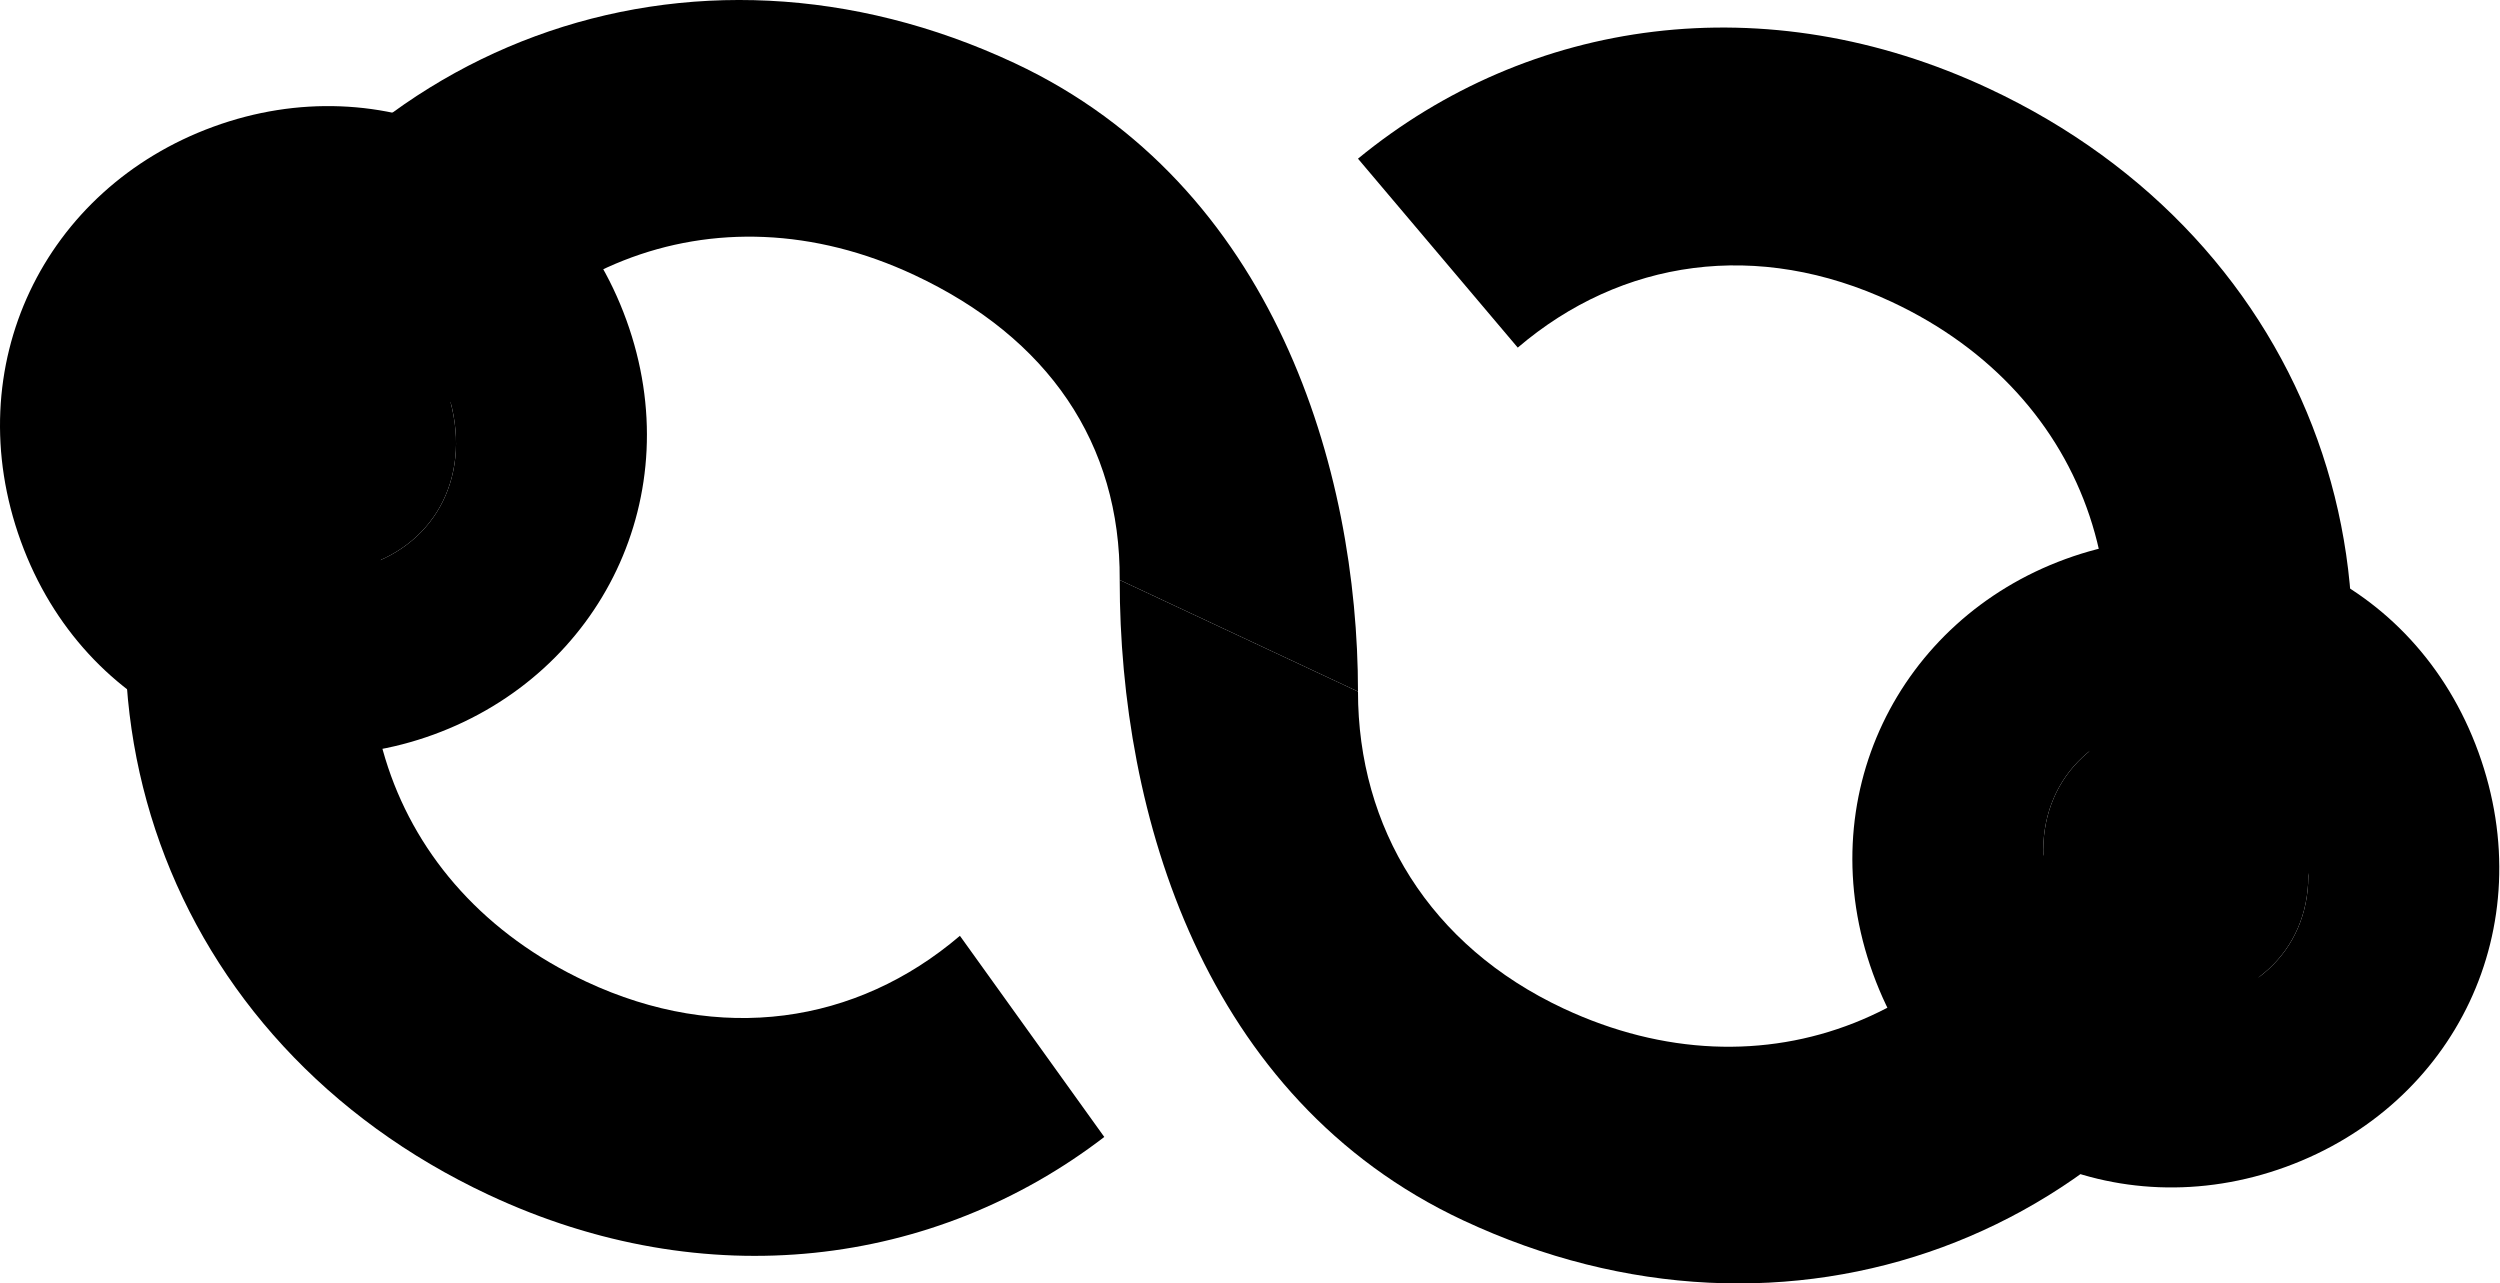 <svg width="935" height="480" viewBox="0 0 935 480" fill="none" xmlns="http://www.w3.org/2000/svg">
<path d="M772.501 209.079C835.016 186.24 903.196 215.858 926.952 281.37C950.707 346.882 918.232 413.273 854.93 436.399C791.628 459.525 724.091 429.226 700.479 364.108C676.723 298.595 709.985 231.918 772.501 209.079ZM795.684 273.013C769.734 282.493 757.23 309.408 768.106 339.401C779.125 369.79 806.19 381.802 831.747 372.465C857.697 362.985 870.343 336.465 859.324 306.076C848.448 276.083 821.634 263.532 795.684 273.013Z" fill="black"/>
<path d="M795.684 273.013C769.734 282.493 757.23 309.408 768.106 339.401C779.125 369.79 806.19 381.802 831.747 372.465C857.697 362.985 870.343 336.465 859.324 306.076C848.448 276.083 821.634 263.532 795.684 273.013Z" fill="black"/>
<path d="M162.236 274.707C99.721 297.546 31.541 267.928 7.785 202.416C-15.97 136.903 16.505 70.513 79.807 47.387C143.109 24.26 210.645 54.56 234.258 119.678C258.014 185.19 224.752 251.868 162.236 274.707ZM139.053 210.773C165.003 201.293 177.507 174.378 166.631 144.384C155.612 113.996 128.547 101.984 102.99 111.321C77.04 120.801 64.394 147.321 75.413 177.709C86.289 207.703 113.103 220.254 139.053 210.773Z" fill="black"/>
<path d="M139.053 210.773C165.003 201.293 177.507 174.378 166.631 144.384C155.612 113.996 128.547 101.984 102.99 111.321C77.04 120.801 64.394 147.321 75.413 177.709C86.289 207.703 113.103 220.254 139.053 210.773Z" fill="black"/>
<path fill-rule="evenodd" clip-rule="evenodd" d="M856.375 343.447C912.327 223.009 865.58 90.092 743.844 33.112C660.254 -6.012 571.919 6.782 507.886 59.343L567.641 130.009C606.418 96.91 657.394 89.452 707.487 112.898C782.626 148.067 808.08 227.6 772.499 304.189C736.918 380.778 659.858 412.329 584.719 377.16C534.626 353.714 507.886 309.474 507.886 258.632L418.768 216.92C418.768 304.189 449.925 410.871 547.197 456.4C668.934 513.379 800.423 463.885 856.375 343.447Z" fill="black"/>
<path fill-rule="evenodd" clip-rule="evenodd" d="M70.273 136.553C14.322 256.991 61.069 389.908 182.805 446.887C263.917 484.852 349.495 473.931 413.004 425.227L359.008 349.991C320.231 383.09 269.254 390.548 219.162 367.102C144.023 331.933 118.568 252.4 154.149 175.811C189.73 99.222 266.791 67.671 341.93 102.84C392.022 126.286 419.103 165.828 418.768 216.92L507.886 258.632C507.886 175.811 476.724 69.129 379.451 23.6C257.715 -33.379 126.225 16.115 70.273 136.553Z" fill="black"/>
</svg>
